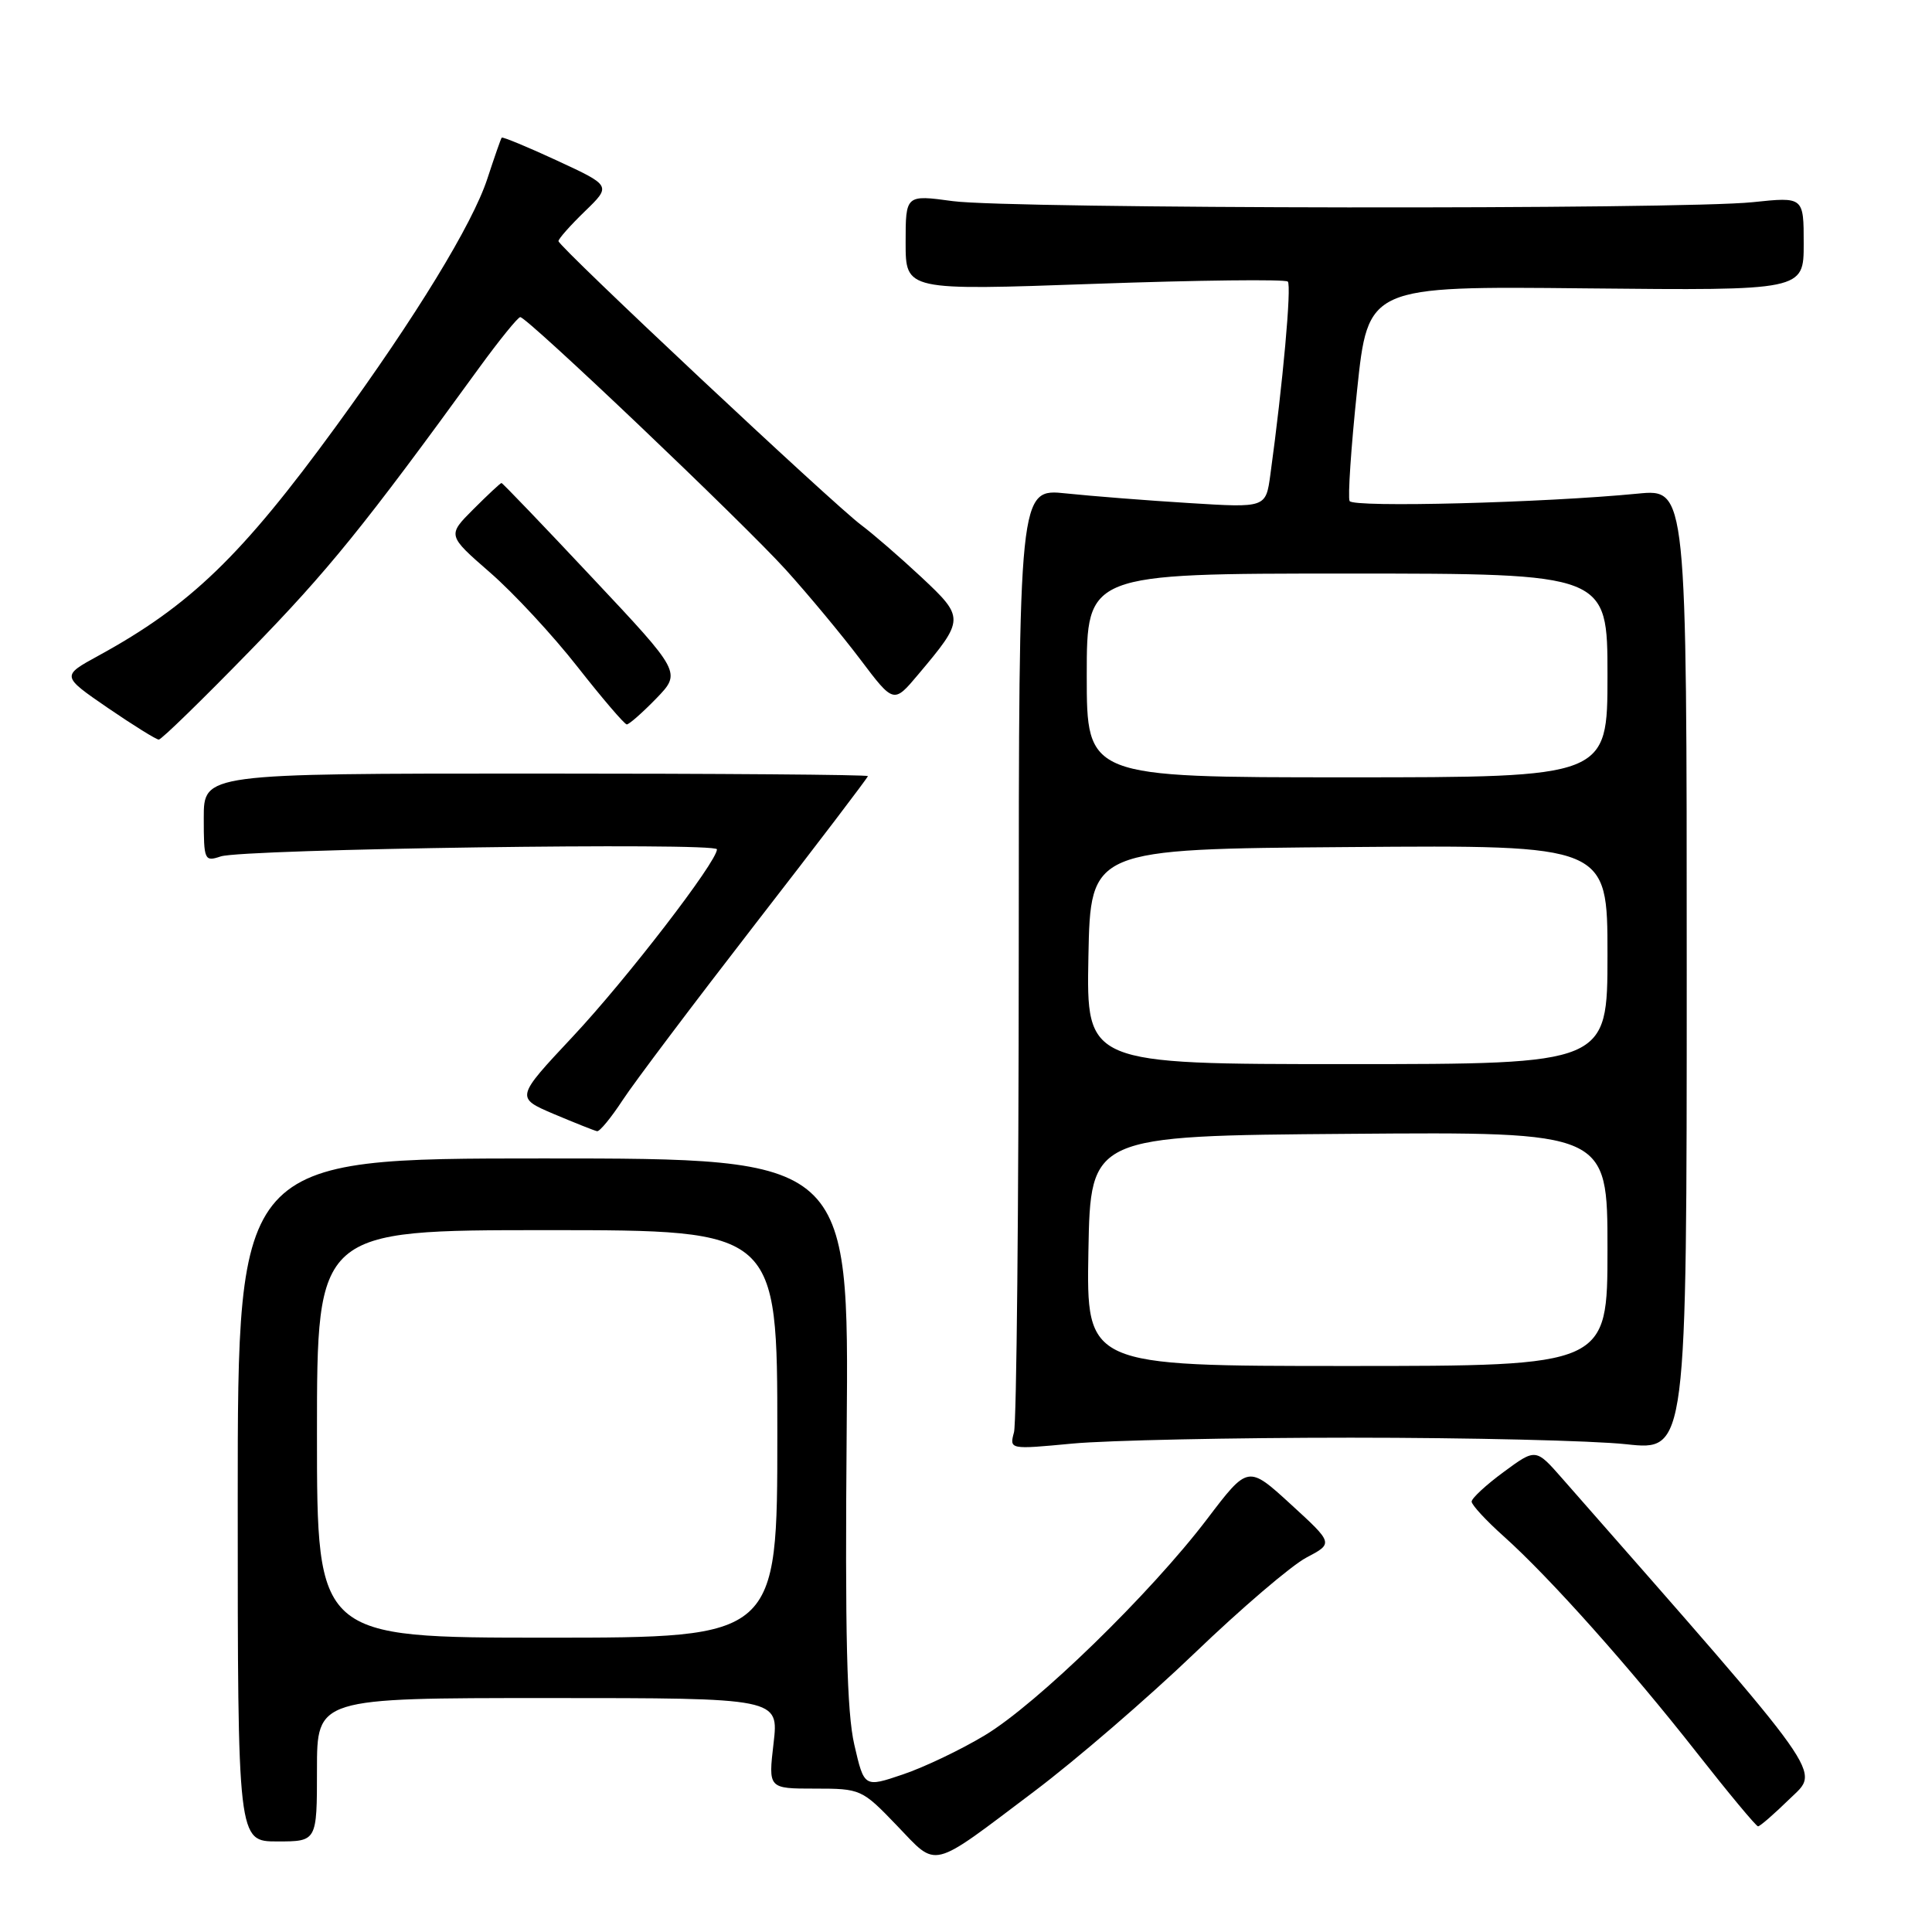 <?xml version="1.0" encoding="UTF-8" standalone="no"?>
<!DOCTYPE svg PUBLIC "-//W3C//DTD SVG 1.1//EN" "http://www.w3.org/Graphics/SVG/1.1/DTD/svg11.dtd" >
<svg xmlns="http://www.w3.org/2000/svg" xmlns:xlink="http://www.w3.org/1999/xlink" version="1.1" viewBox="0 0 256 256">
 <g >
 <path fill="currentColor"
d=" M 137.05 237.36 C 142.56 233.21 152.12 224.97 158.29 219.05 C 164.45 213.13 171.12 207.43 173.10 206.39 C 176.69 204.50 176.69 204.50 171.03 199.32 C 165.37 194.14 165.37 194.14 159.94 201.29 C 152.45 211.14 137.39 225.80 130.49 229.94 C 127.34 231.84 122.46 234.17 119.64 235.12 C 114.51 236.86 114.51 236.86 113.20 231.18 C 112.21 226.90 111.96 216.64 112.19 189.50 C 112.50 153.50 112.50 153.50 72.00 153.50 C 31.50 153.50 31.50 153.50 31.50 198.75 C 31.50 244.00 31.50 244.00 36.75 244.00 C 42.00 244.00 42.00 244.00 42.00 234.50 C 42.00 225.00 42.00 225.00 72.60 225.00 C 103.20 225.00 103.20 225.00 102.50 231.00 C 101.80 237.00 101.80 237.00 107.97 237.00 C 114.05 237.00 114.21 237.07 118.82 241.87 C 124.31 247.58 123.08 247.89 137.05 237.36 Z  M 237.14 238.36 C 241.17 234.43 242.60 236.45 207.00 195.90 C 203.50 191.91 203.50 191.91 199.25 195.04 C 196.91 196.76 195.00 198.53 195.00 198.97 C 195.00 199.41 196.91 201.48 199.25 203.57 C 205.33 209.01 215.97 220.94 224.84 232.25 C 229.05 237.61 232.70 242.00 232.95 242.00 C 233.21 242.00 235.09 240.36 237.14 238.36 Z  M 179.00 190.50 C 194.68 190.50 211.10 190.89 215.50 191.37 C 223.50 192.24 223.50 192.24 223.50 128.51 C 223.50 64.77 223.50 64.77 217.00 65.41 C 204.61 66.62 179.29 67.28 178.83 66.39 C 178.58 65.90 179.02 59.29 179.82 51.71 C 181.27 37.91 181.27 37.91 210.13 38.21 C 239.00 38.50 239.00 38.50 239.00 32.29 C 239.00 26.08 239.00 26.08 232.25 26.79 C 222.74 27.79 133.81 27.68 126.25 26.65 C 120.00 25.80 120.00 25.80 120.00 32.15 C 120.00 38.50 120.00 38.50 145.03 37.61 C 158.79 37.12 170.32 36.99 170.64 37.31 C 171.16 37.83 169.98 50.89 168.33 62.89 C 167.73 67.29 167.73 67.29 157.61 66.66 C 152.05 66.32 144.69 65.74 141.25 65.38 C 135.00 64.72 135.00 64.72 134.99 126.11 C 134.98 159.87 134.70 188.53 134.36 189.78 C 133.75 192.07 133.75 192.07 142.12 191.28 C 146.73 190.85 163.32 190.50 179.00 190.50 Z  M 82.52 145.75 C 84.05 143.41 91.99 132.88 100.15 122.34 C 108.32 111.81 115.00 103.03 115.00 102.84 C 115.00 102.65 95.20 102.50 71.00 102.50 C 27.00 102.50 27.00 102.50 27.00 108.37 C 27.00 114.01 27.09 114.20 29.25 113.48 C 32.21 112.49 95.00 111.59 95.00 112.54 C 95.00 114.19 82.99 129.79 75.90 137.35 C 68.31 145.45 68.31 145.45 73.40 147.62 C 76.21 148.80 78.78 149.83 79.12 149.89 C 79.46 149.95 80.99 148.09 82.52 145.75 Z  M 33.11 86.25 C 43.50 75.59 48.22 69.76 63.48 48.75 C 66.18 45.04 68.64 42.01 68.94 42.02 C 69.90 42.06 98.42 69.20 104.13 75.50 C 107.12 78.81 111.56 84.15 113.99 87.37 C 118.42 93.24 118.42 93.24 121.67 89.37 C 127.83 82.05 127.83 81.86 122.07 76.46 C 119.24 73.82 115.67 70.73 114.13 69.58 C 110.46 66.86 74.00 32.67 74.00 31.95 C 74.00 31.64 75.57 29.87 77.50 28.00 C 81.00 24.61 81.00 24.61 73.84 21.29 C 69.91 19.47 66.59 18.10 66.48 18.24 C 66.36 18.38 65.51 20.84 64.57 23.70 C 62.61 29.69 55.09 42.00 44.52 56.50 C 32.02 73.65 25.21 80.23 13.05 86.88 C 8.13 89.57 8.13 89.57 14.27 93.79 C 17.65 96.10 20.70 98.00 21.04 98.00 C 21.39 98.00 26.82 92.71 33.11 86.25 Z  M 86.95 92.56 C 90.28 89.11 90.28 89.11 78.49 76.56 C 72.01 69.65 66.59 64.00 66.45 64.00 C 66.31 64.00 64.64 65.56 62.73 67.47 C 59.27 70.93 59.27 70.93 64.93 75.86 C 68.04 78.56 73.27 84.20 76.54 88.38 C 79.82 92.56 82.75 95.98 83.05 95.99 C 83.36 95.99 85.11 94.45 86.95 92.56 Z  M 42.00 190.00 C 42.00 163.00 42.00 163.00 72.50 163.00 C 103.00 163.00 103.00 163.00 103.00 190.00 C 103.00 217.00 103.00 217.00 72.50 217.00 C 42.00 217.00 42.00 217.00 42.00 190.00 Z  M 144.22 165.75 C 144.50 150.50 144.50 150.50 178.75 150.24 C 213.00 149.97 213.00 149.97 213.00 165.49 C 213.00 181.00 213.00 181.00 178.47 181.00 C 143.95 181.00 143.95 181.00 144.22 165.75 Z  M 144.22 126.75 C 144.50 112.50 144.50 112.50 178.75 112.24 C 213.00 111.97 213.00 111.97 213.00 126.49 C 213.00 141.00 213.00 141.00 178.47 141.00 C 143.95 141.00 143.95 141.00 144.22 126.75 Z  M 144.00 89.50 C 144.00 76.00 144.00 76.00 178.50 76.00 C 213.00 76.00 213.00 76.00 213.00 89.50 C 213.00 103.00 213.00 103.00 178.50 103.00 C 144.00 103.00 144.00 103.00 144.00 89.50 Z "/>
</g>
</svg>
